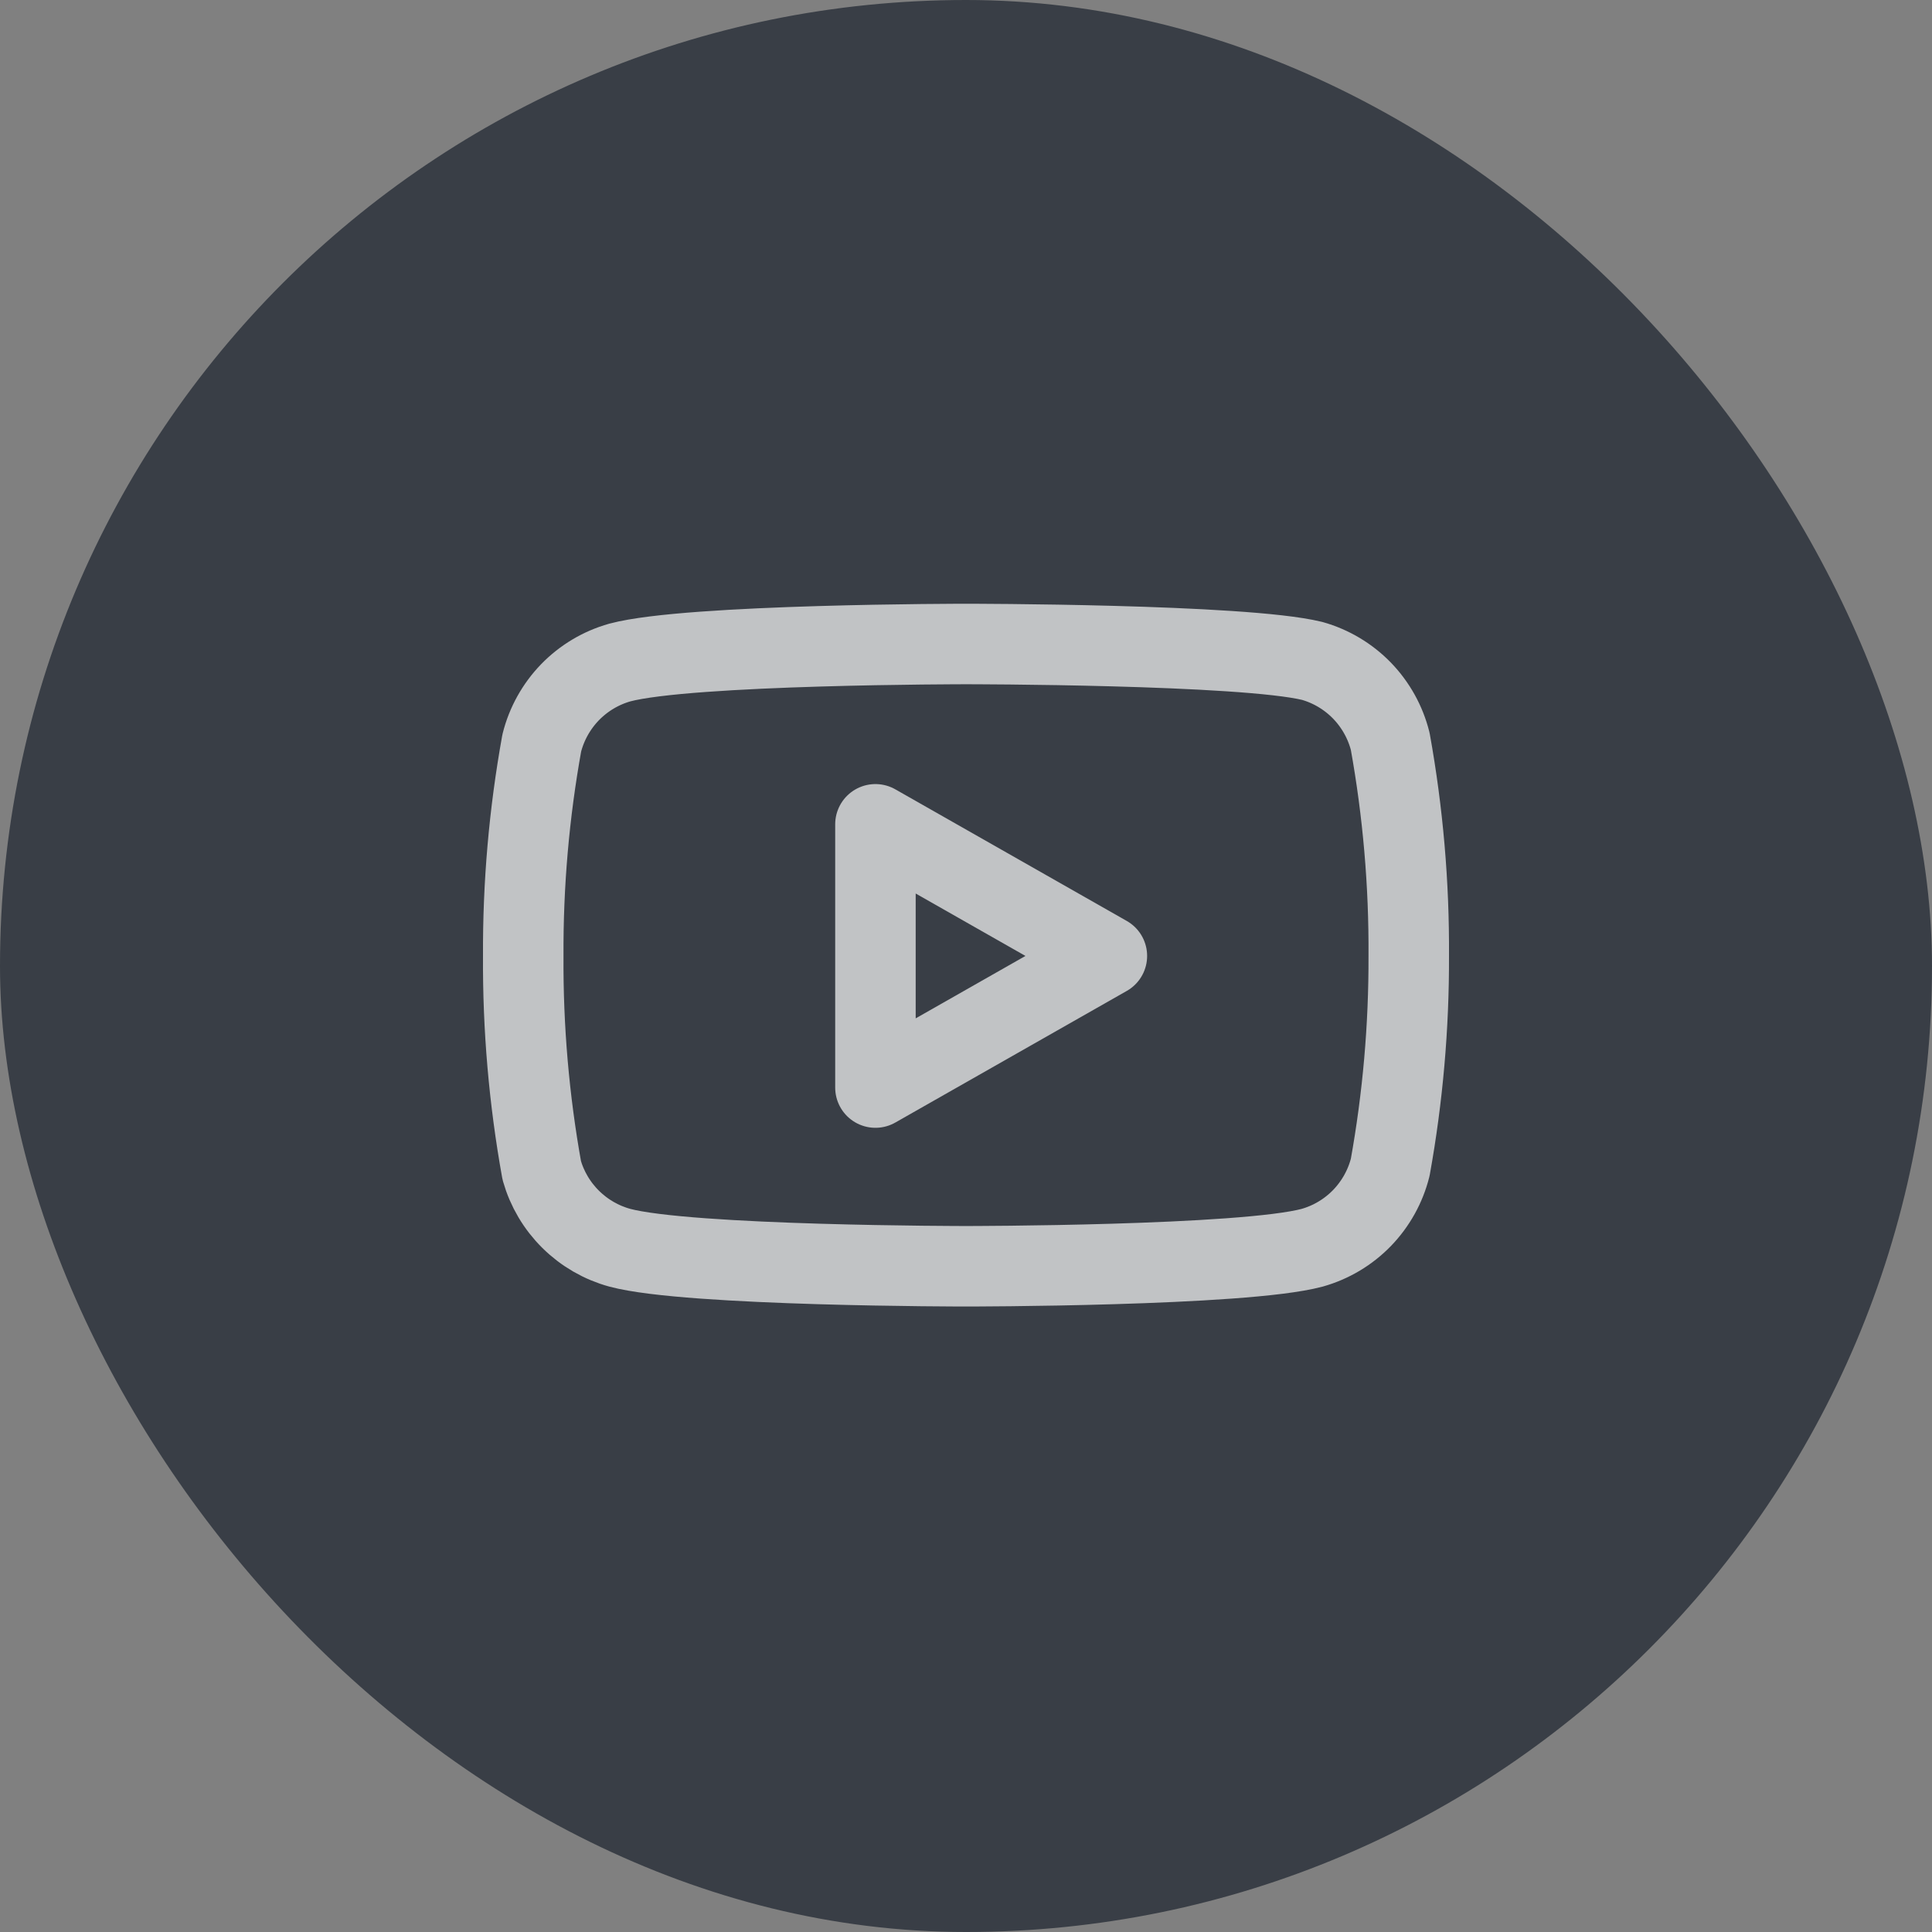 <svg width="48" height="48" viewBox="0 0 48 48" fill="none" xmlns="http://www.w3.org/2000/svg">
<rect x="0" y="0" width="48" height="48" fill="#808080" stroke="none"/>
<rect width="48" height="48" rx="24" fill="#393E46"/>
<path d="M34.54 18.42C34.421 17.945 34.179 17.511 33.839 17.159C33.498 16.808 33.071 16.553 32.6 16.42C30.88 16 24 16 24 16C24 16 17.12 16 15.4 16.46C14.929 16.593 14.502 16.848 14.161 17.199C13.821 17.551 13.579 17.985 13.46 18.46C13.145 20.206 12.991 21.976 13 23.75C12.989 25.537 13.143 27.321 13.46 29.08C13.591 29.54 13.838 29.958 14.178 30.294C14.518 30.631 14.939 30.874 15.4 31C17.12 31.46 24 31.46 24 31.46C24 31.46 30.88 31.46 32.6 31C33.071 30.867 33.498 30.612 33.839 30.261C34.179 29.909 34.421 29.475 34.54 29C34.852 27.268 35.006 25.51 35 23.75C35.011 21.963 34.857 20.179 34.54 18.42V18.42Z" stroke="#EEEEEE" stroke-opacity="0.75" stroke-width="2" stroke-linecap="round" stroke-linejoin="round"/>
<path d="M21.75 27.02L27.5 23.75L21.75 20.48V27.02Z" stroke="#EEEEEE" stroke-opacity="0.75" stroke-width="2" stroke-linecap="round" stroke-linejoin="round"/>
</svg>
